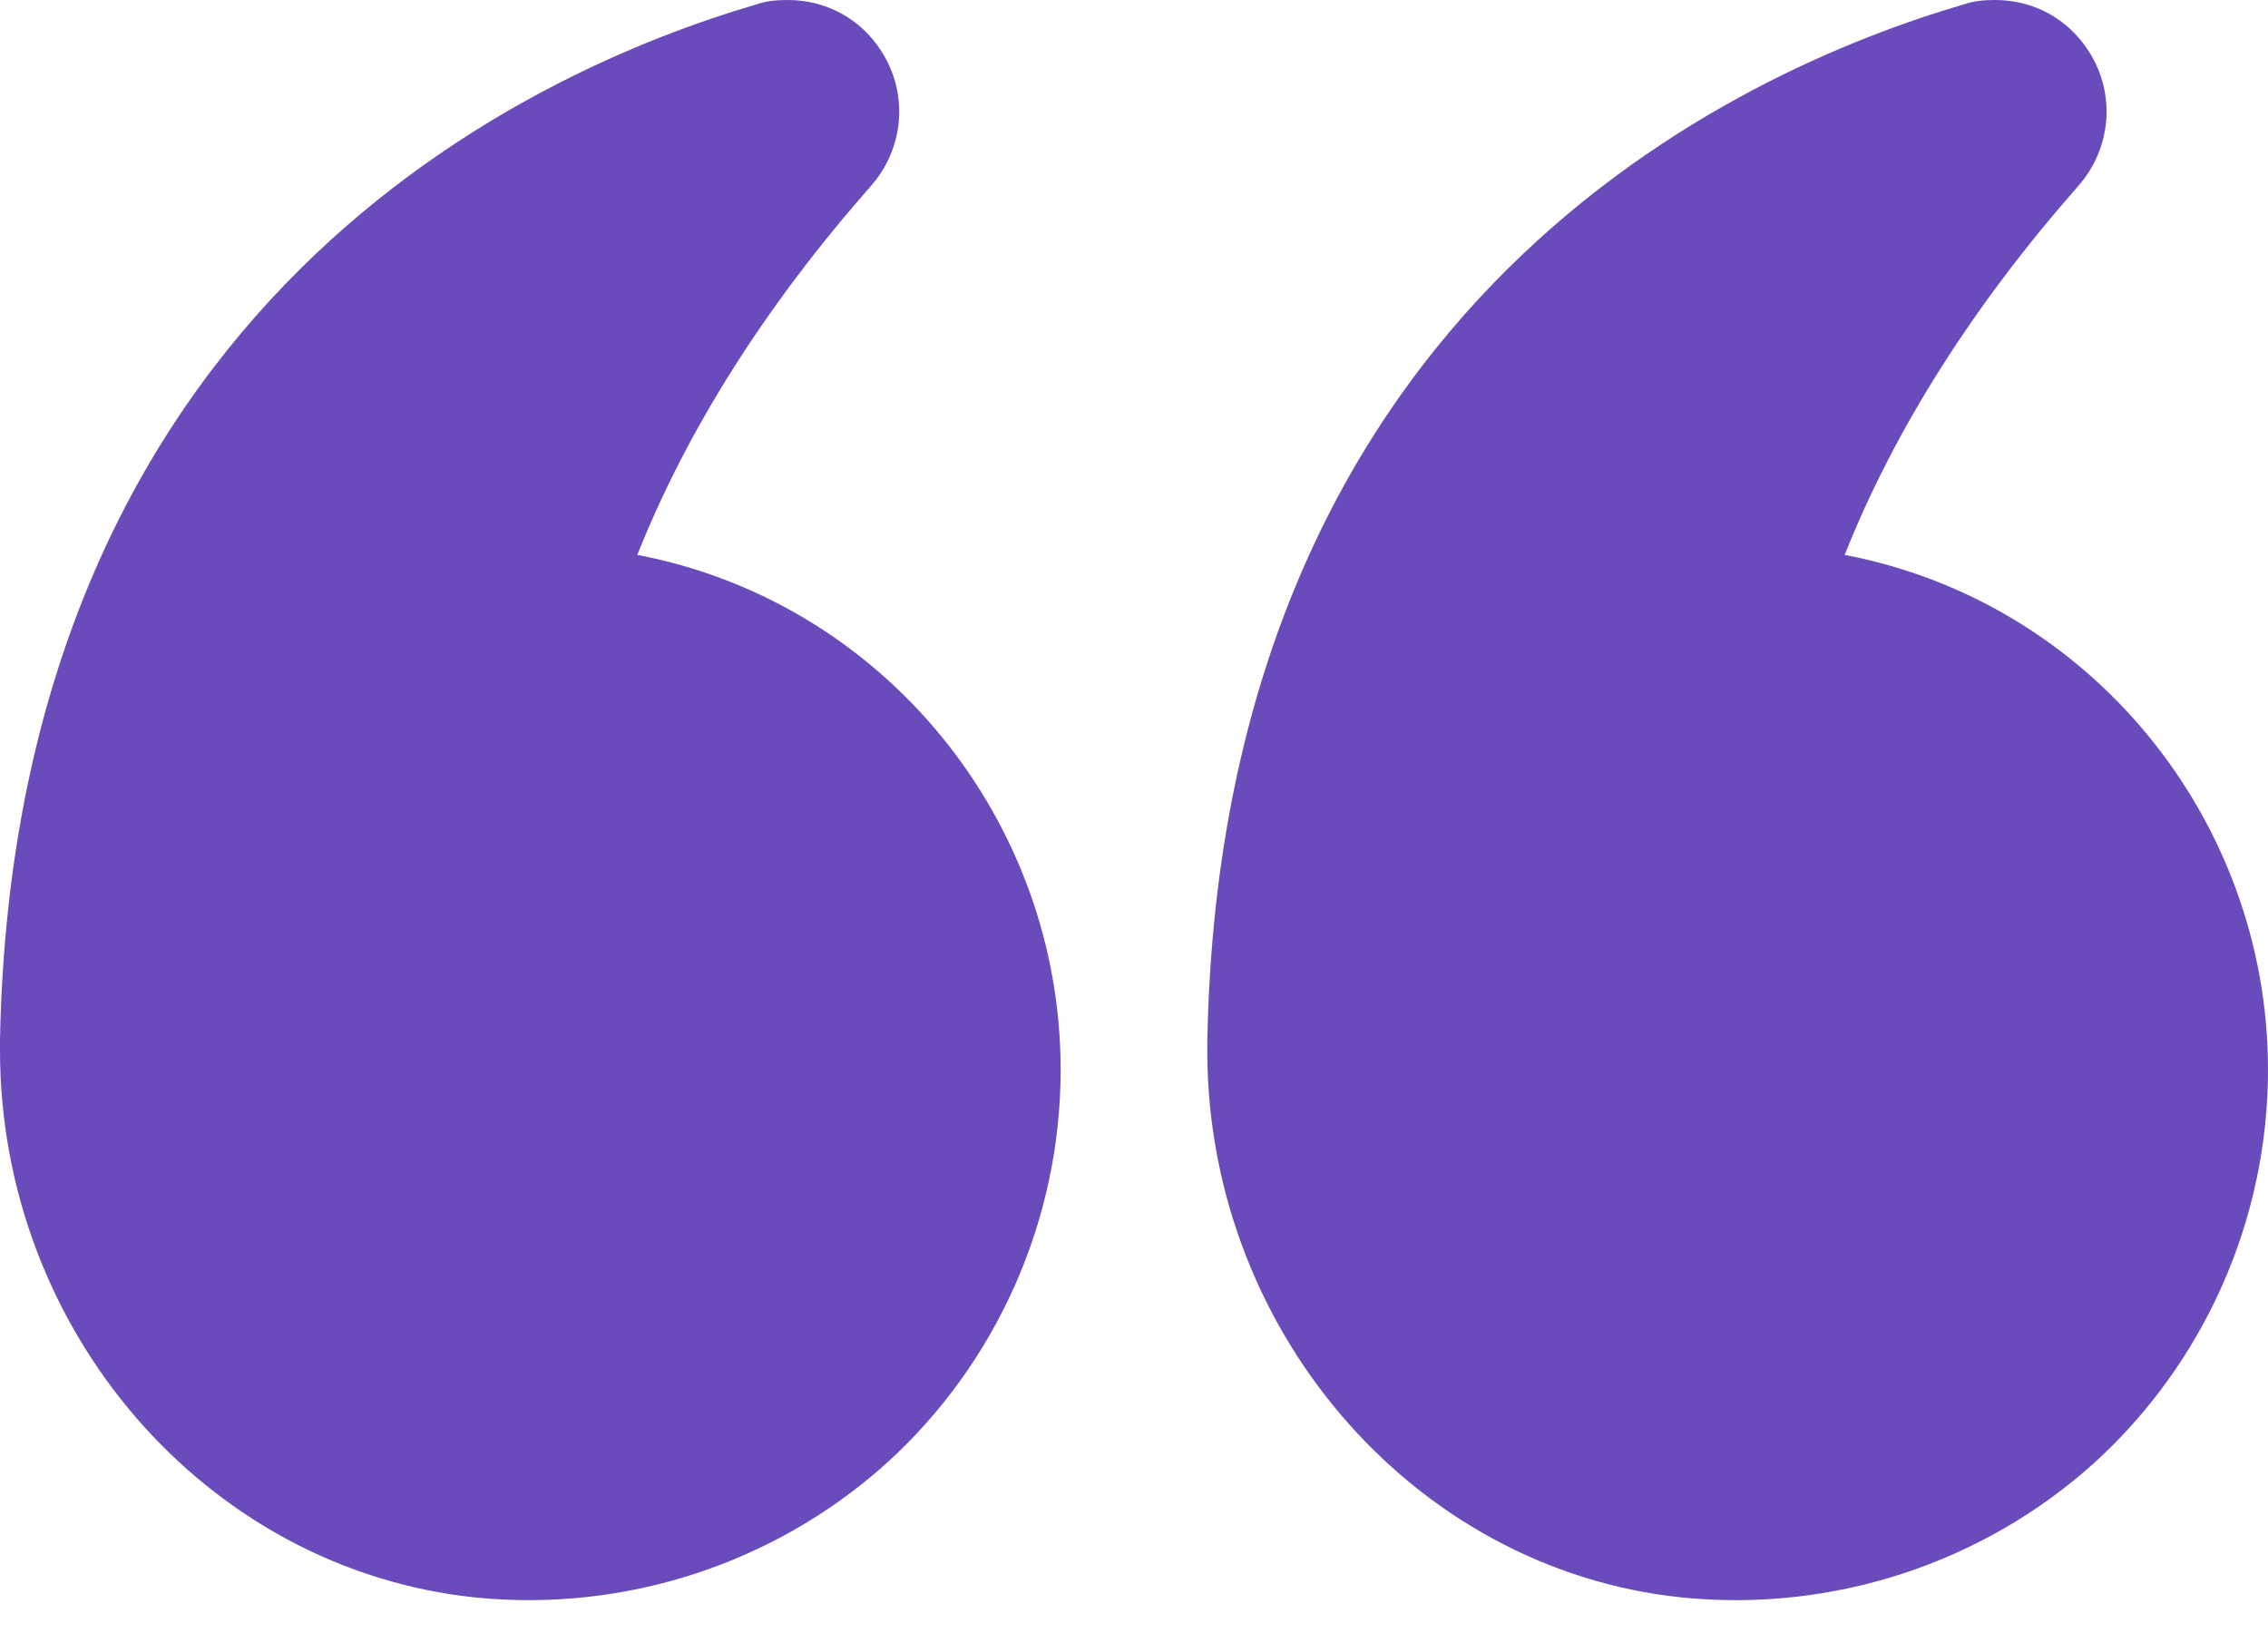 <svg width="50" height="36" viewBox="0 0 50 36" fill="none" xmlns="http://www.w3.org/2000/svg">
<path d="M40.667 12.233C41.767 9.467 43.5 6.733 45.817 4.1C46.55 3.267 46.65 2.067 46.05 1.133C45.583 0.4 44.817 -3.91733e-05 43.983 -3.91733e-05C43.75 -3.91733e-05 43.517 0.017 43.283 0.1C38.383 1.533 26.933 6.617 26.617 22.917C26.5 29.2 31.1 34.6 37.083 35.217C40.4 35.55 43.7 34.467 46.15 32.267C48.6 30.05 50 26.883 50 23.583C50 18.083 46.1 13.267 40.667 12.233Z" fill="#6A4BBB"/>
<path d="M10.483 35.217C13.783 35.55 17.083 34.467 19.533 32.267C21.983 30.05 23.383 26.883 23.383 23.583C23.383 18.083 19.483 13.267 14.05 12.233C15.15 9.467 16.883 6.733 19.2 4.1C19.933 3.267 20.033 2.067 19.433 1.133C18.967 0.4 18.2 -1.82324e-05 17.367 -1.82324e-05C17.133 -1.82324e-05 16.9 0.017 16.667 0.1C11.767 1.533 0.317 6.617 -8.24952e-05 22.917V23.15C-8.24952e-05 29.333 4.55 34.6 10.483 35.217V35.217Z" fill="#6A4BBB"/>
</svg>
